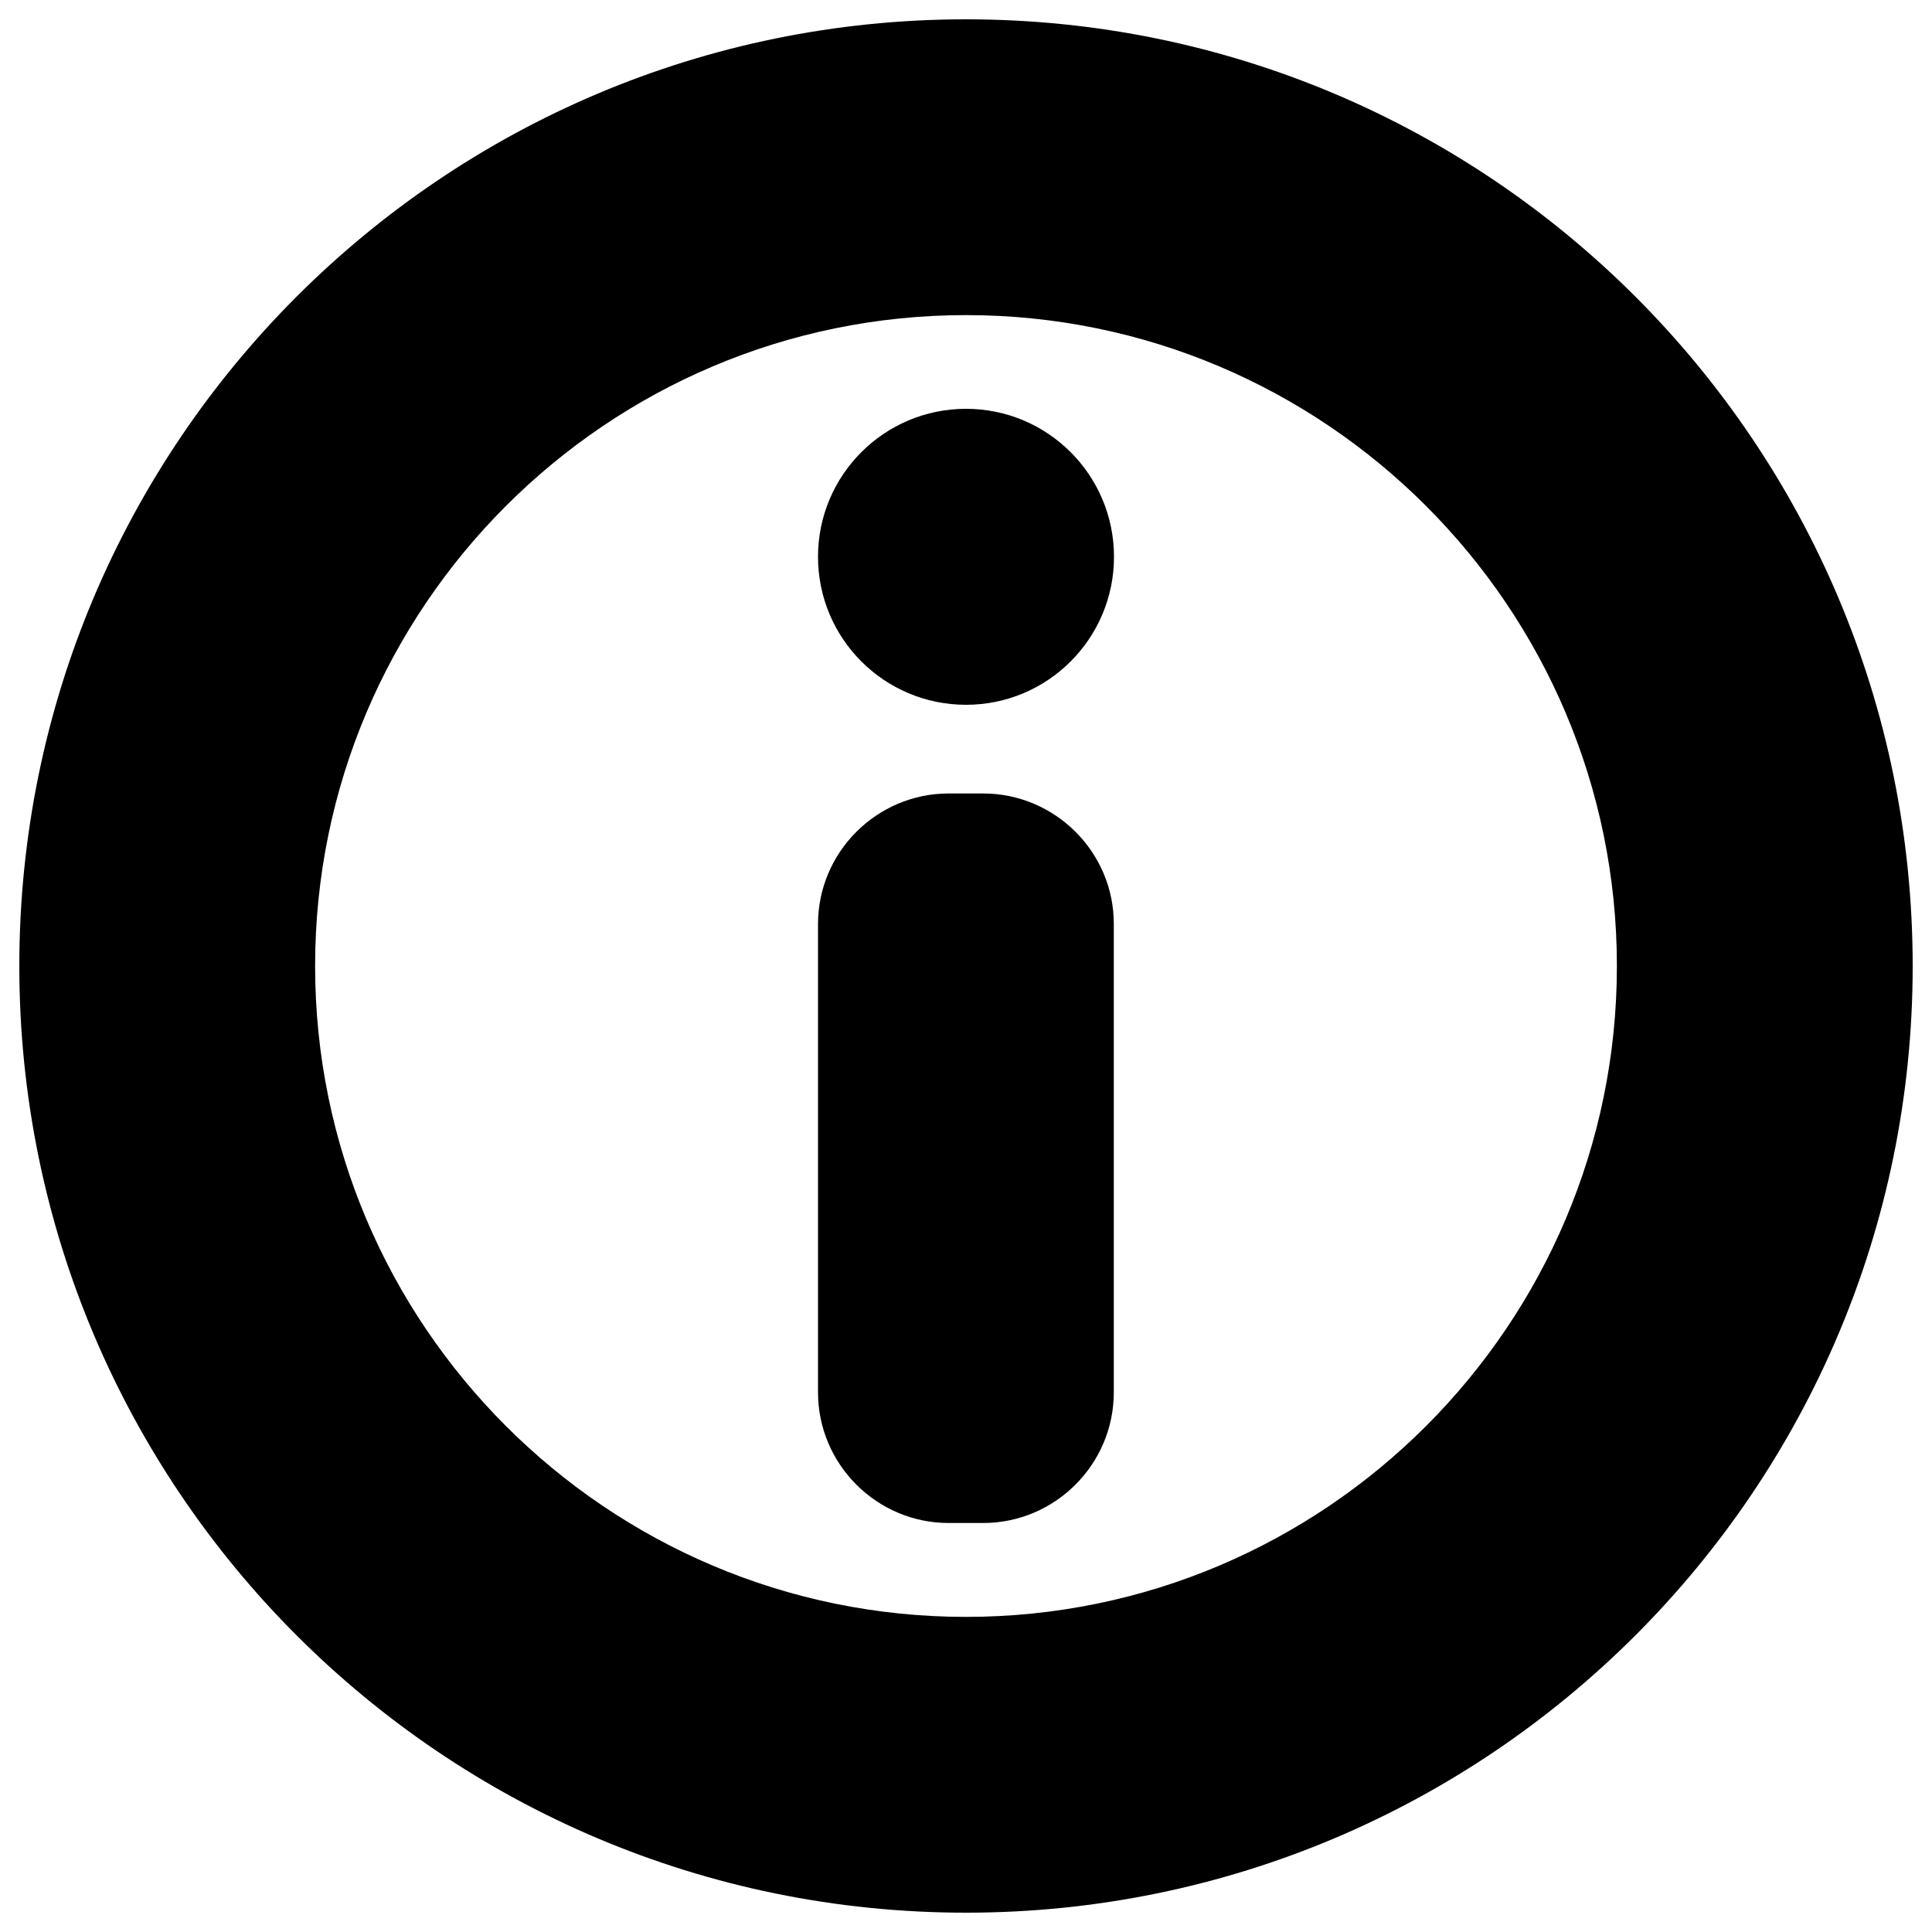 <?xml version="1.0" encoding="utf-8"?>
<!-- Svg Vector Icons : http://www.onlinewebfonts.com/icon -->
<!DOCTYPE svg PUBLIC "-//W3C//DTD SVG 1.1//EN" "http://www.w3.org/Graphics/SVG/1.1/DTD/svg11.dtd">
<svg version="1.1" xmlns="http://www.w3.org/2000/svg" xmlns:xlink="http://www.w3.org/1999/xlink" x="0px" y="0px" viewBox="0 0 1000 1000" enable-background="new 0 0 1000 1000" xml:space="preserve">
<g><path d="M500.6,297.3"/><path d="M500,10C229.4,10,10,229.4,10,500s219.4,490,490,490s490-219.4,490-490S770.6,10,500,10z M500,836.9c-185.8,0-336.9-151.1-336.9-336.9c0-185.8,151.1-336.9,336.9-336.9S836.9,314.2,836.9,500C836.9,685.8,685.8,836.9,500,836.9z"/><path d="M423.4,288.2c0,42.3,34.3,76.6,76.6,76.6s76.6-34.3,76.6-76.6s-34.3-76.6-76.6-76.6S423.4,245.9,423.4,288.2z"/><path d="M508.9,410.7h-17.9c-37.2,0-67.6,30.4-67.6,67.6v242.4c0,37.2,30.4,67.6,67.6,67.6h17.9c37.2,0,67.6-30.4,67.6-67.6V478.3C576.6,441.1,546.1,410.7,508.9,410.7z"/></g>
</svg>
